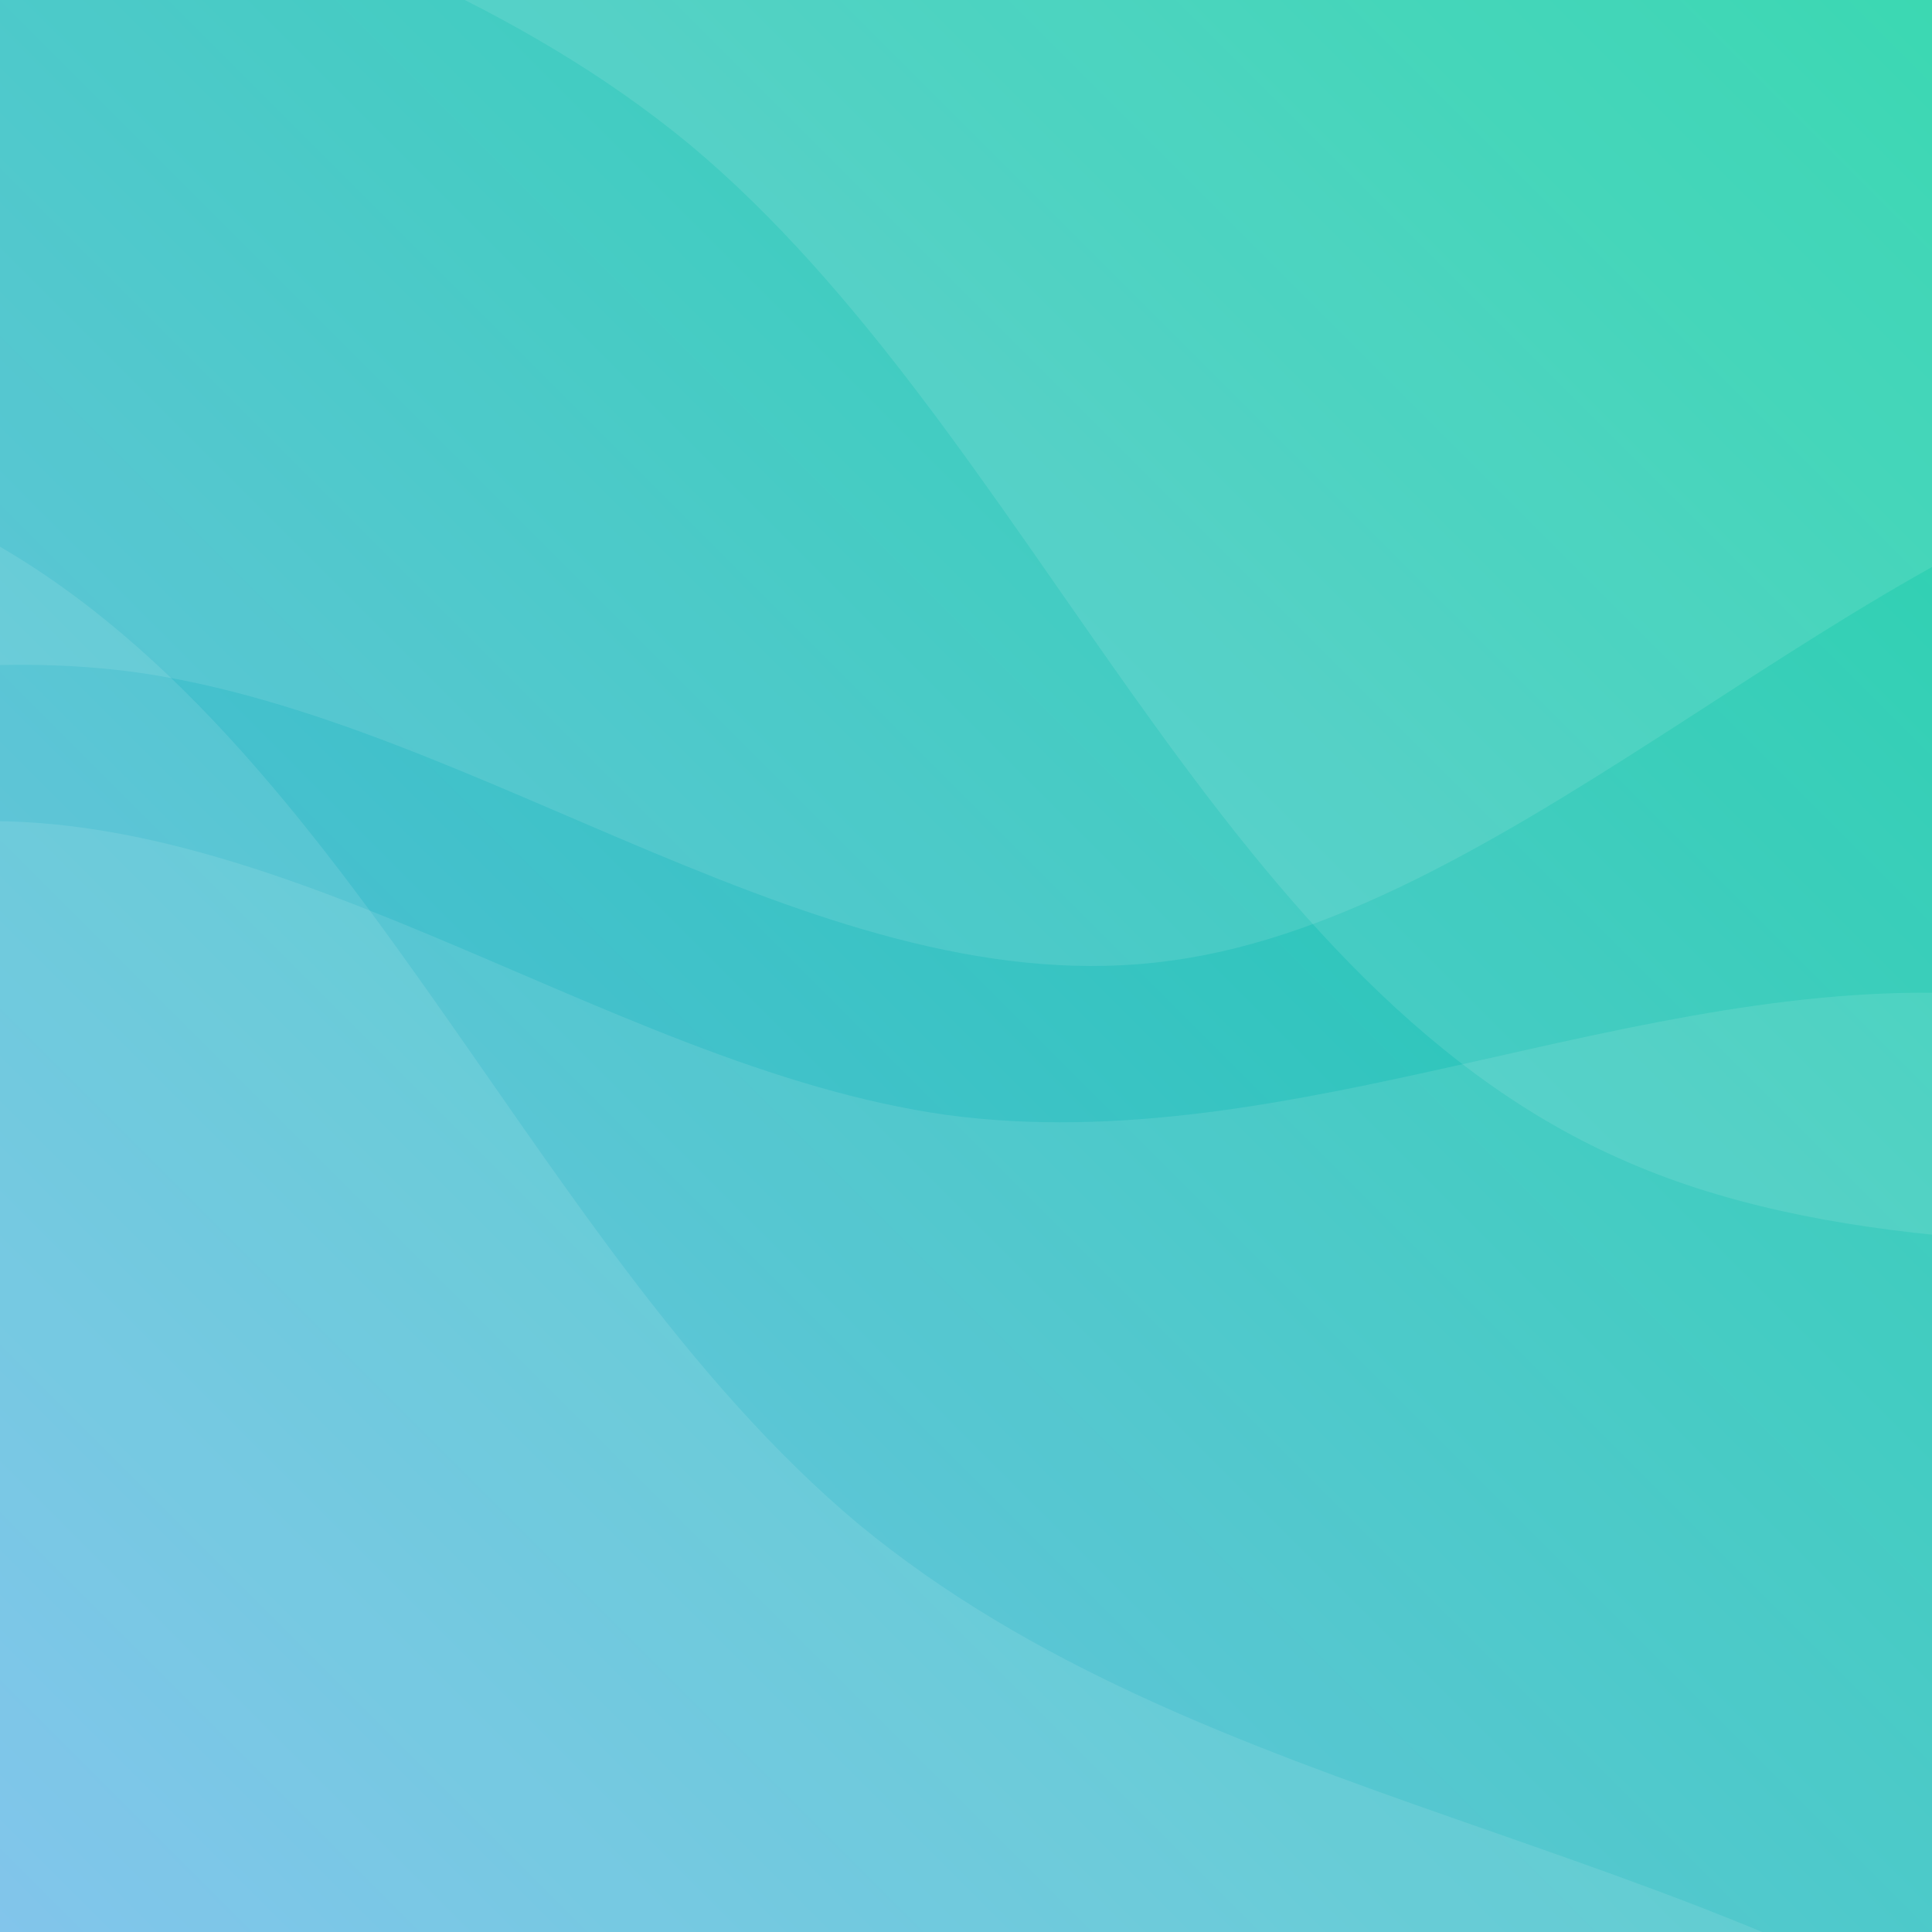 <svg width="800" height="800" viewBox="0 0 800 800" fill="none" xmlns="http://www.w3.org/2000/svg">
<rect x="0" y="0" width="800" height="800" fill="#333333" stroke="none"/>
<g clip-path="url(#clip0)">
<rect width="800" height="800" fill="url(#paint0_linear)"/>
<path d="M-895 381.99L-823.5 431.816C-752 480.894 -609 581.665 -466 551.247C-323 521.949 -180 361.463 -37 342.242C106 322.275 249 441.706 392 461.673C535 480.894 678 402.518 821 411.848C964 421.179 1107 521.949 1178.5 571.028L1250 620.853V800H1178.5C1107 800 964 800 821 800C678 800 535 800 392 800C249 800 106 800 -37 800C-180 800 -323 800 -466 800C-609 800 -752 800 -823.5 800H-895V381.99Z" fill="white" fill-opacity="0.1"/>
<path d="M1343 358.01L1271.5 308.184C1200 259.106 1057 158.335 914 188.753C771 218.051 628 378.537 485 397.758C342 417.725 199 298.294 56 278.327C-87 259.106 -230 337.482 -373 328.152C-516 318.821 -659 218.051 -730.5 168.972L-802 119.147V-60H-730.5C-659 -60 -516 -60 -373 -60C-230 -60 -87 -60 56 -60C199 -60 342 -60 485 -60C628 -60 771 -60 914 -60C1057 -60 1200 -60 1271.5 -60H1343V358.01Z" fill="white" fill-opacity="0.1"/>
<path d="M-986.39 -325.461L-942.534 -223.086C-898.174 -121.519 -811.219 84.447 -635.57 148.139C-460.678 213.045 -197.092 135.678 -29.013 211.513C139.571 286.538 213.909 512.742 355.494 631.077C497.583 748.602 705.656 760.283 854.432 867.082C1003.21 973.881 1090.16 1179.85 1134.52 1281.41L1178.38 1383.79L1057.26 1578.07L979.718 1529.73C902.176 1481.39 747.092 1384.71 592.008 1288.03C436.924 1191.35 281.84 1094.67 126.756 997.993C-28.328 901.313 -183.412 804.633 -338.496 707.953C-493.58 611.273 -648.664 514.592 -803.748 417.912C-958.832 321.232 -1113.92 224.552 -1191.46 176.212L-1269 127.872L-986.39 -325.461Z" fill="white" fill-opacity="0.1"/>
<path d="M1627.65 1016.54L1583.79 914.16C1539.43 812.594 1452.48 606.628 1276.83 542.936C1101.94 478.029 838.351 555.397 670.272 479.562C501.689 404.536 427.35 178.332 285.766 59.997C143.677 -57.528 -64.397 -69.208 -213.172 -176.008C-361.948 -282.807 -448.903 -488.773 -493.263 -590.339L-537.119 -692.715L-416.001 -887L-338.459 -838.66C-260.917 -790.32 -105.833 -693.64 49.251 -596.96C204.335 -500.279 359.42 -403.599 514.504 -306.919C669.588 -210.239 824.672 -113.559 979.756 -16.879C1134.84 79.802 1289.92 176.482 1445.01 273.162C1600.09 369.842 1755.18 466.522 1832.72 514.862L1910.26 563.202L1627.65 1016.54Z" fill="white" fill-opacity="0.1"/>
</g>
<defs>
<linearGradient id="paint0_linear" x1="800" y1="0" x2="0" y2="800" gradientUnits="userSpaceOnUse">
<stop stop-color="#0FCFA1"/>
<stop offset="1" stop-color="#65B8E7"/>
</linearGradient>
<clipPath id="clip0">
<rect width="800" height="800" fill="white"/>
</clipPath>
</defs>
</svg>
